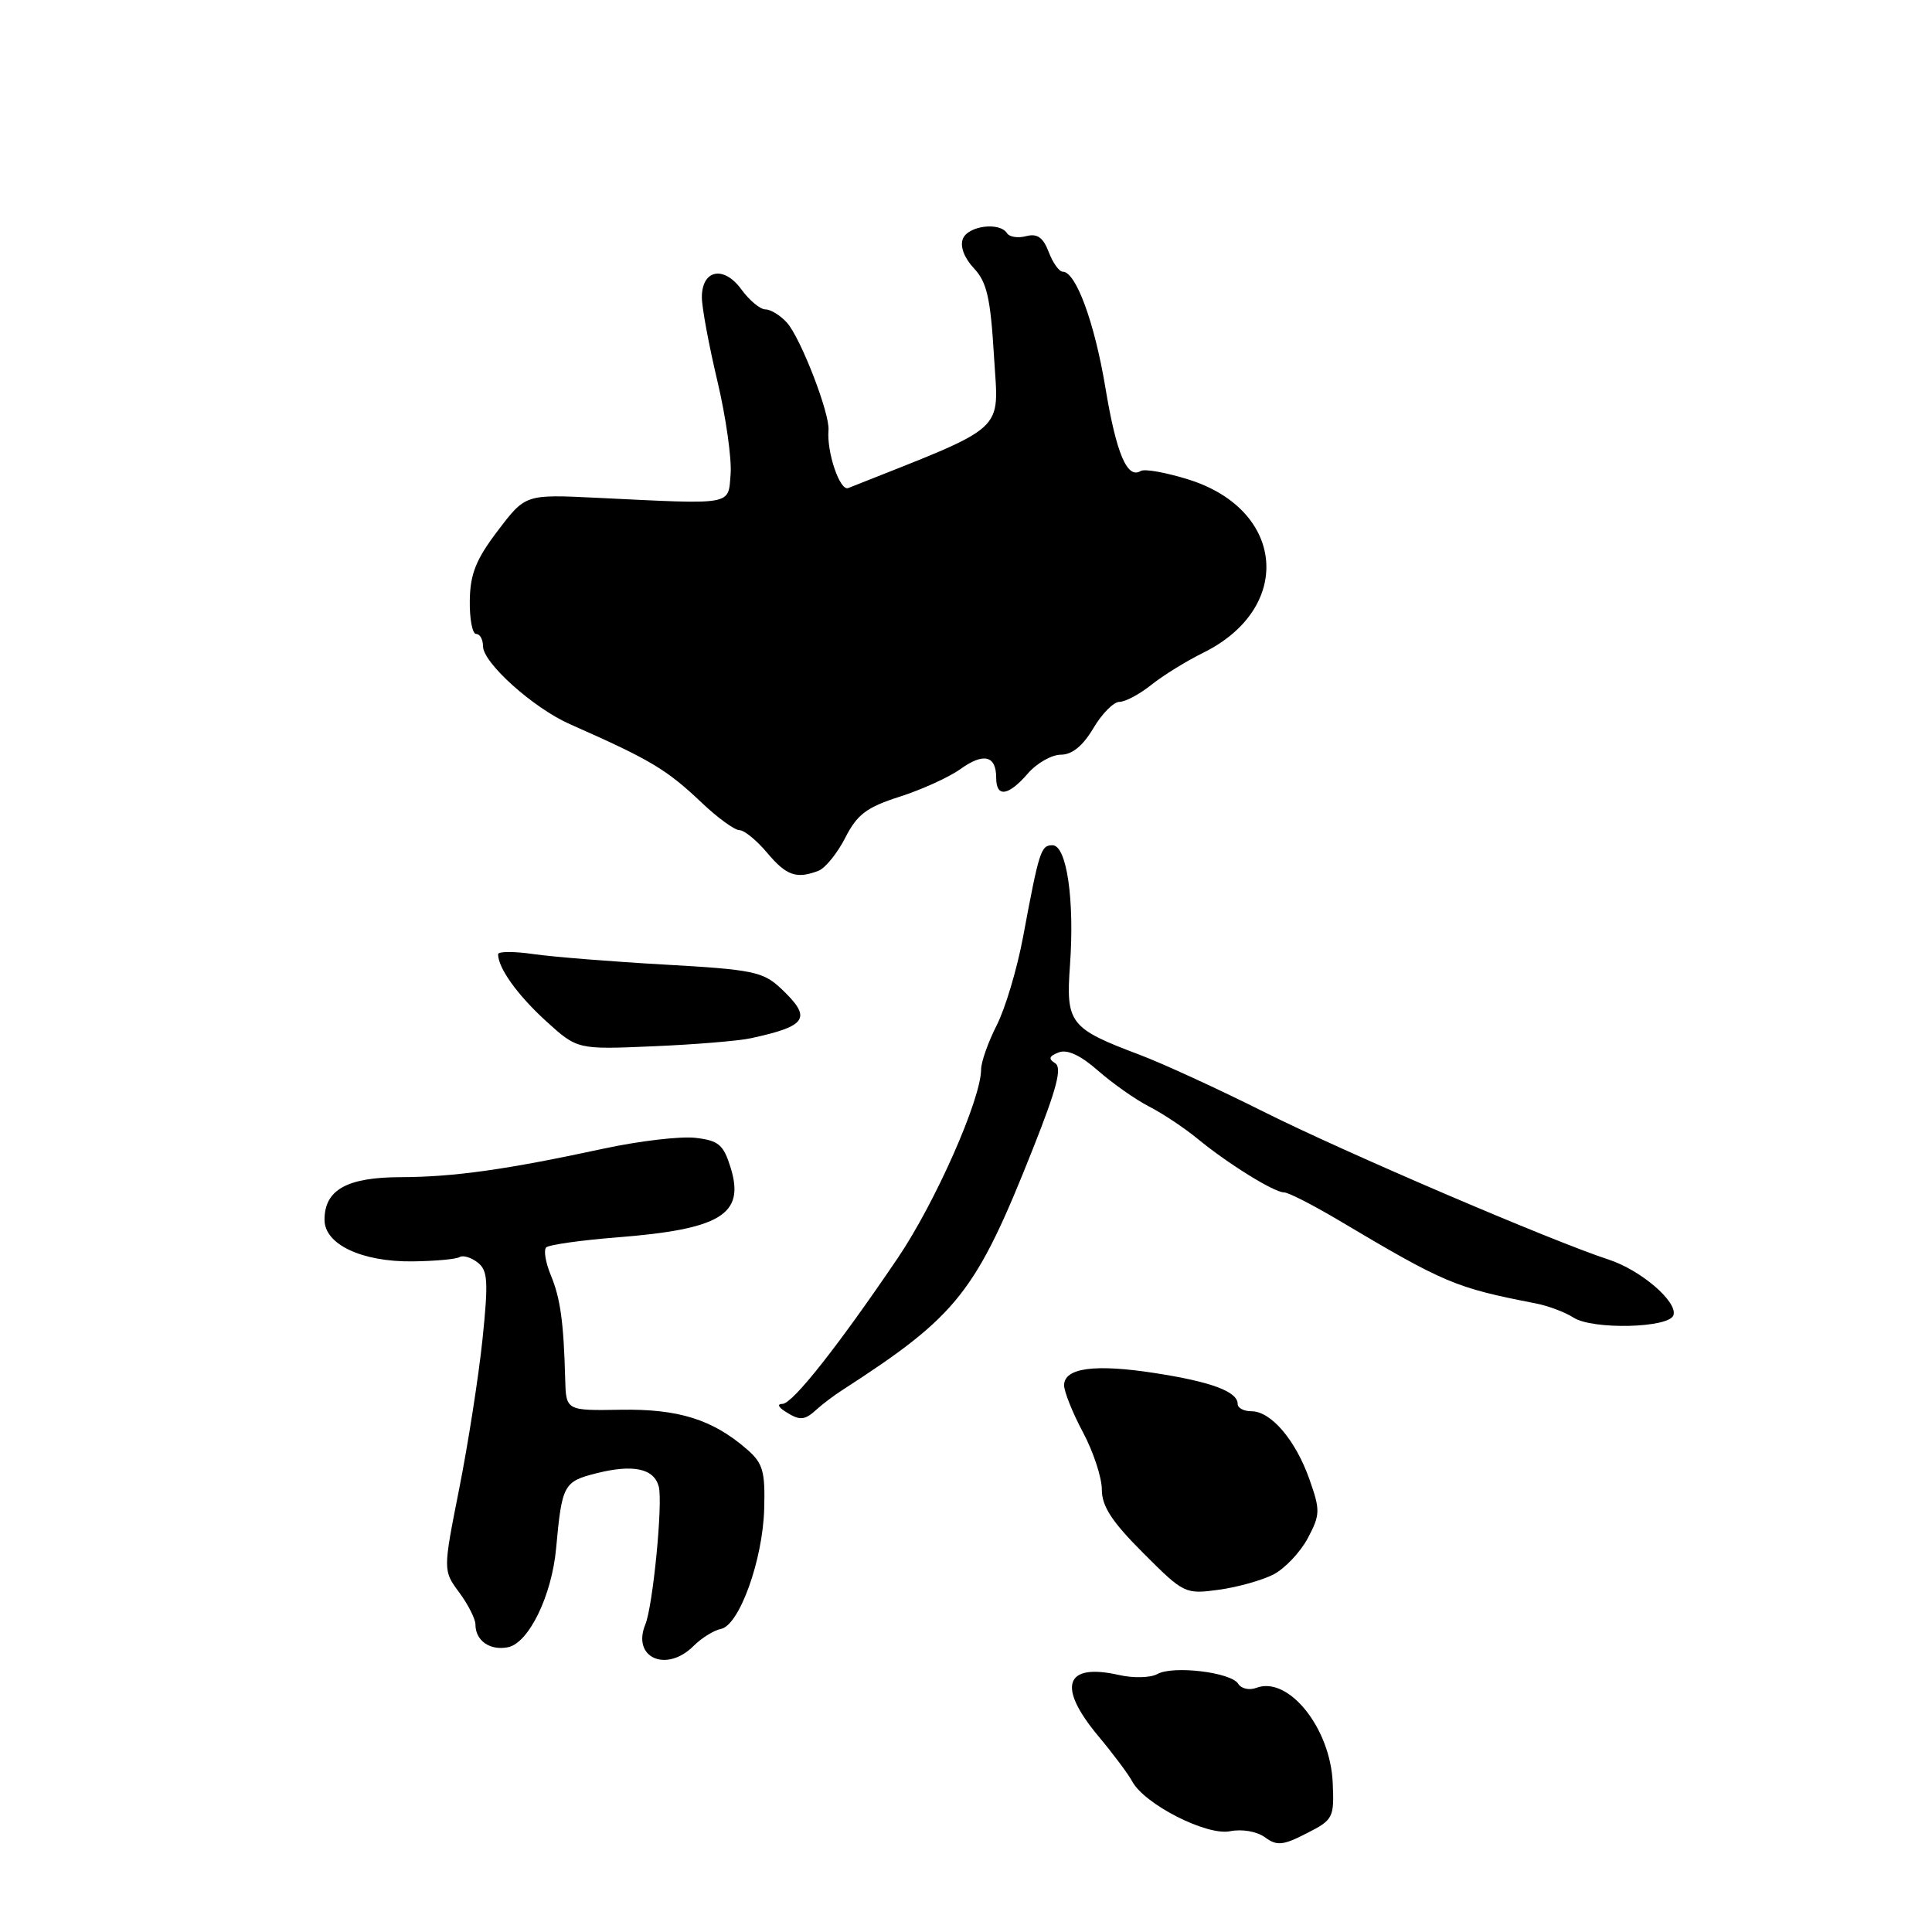 <?xml version="1.0" encoding="UTF-8" standalone="no"?>
<!DOCTYPE svg PUBLIC "-//W3C//DTD SVG 1.1//EN" "http://www.w3.org/Graphics/SVG/1.1/DTD/svg11.dtd" >
<svg xmlns="http://www.w3.org/2000/svg" xmlns:xlink="http://www.w3.org/1999/xlink" version="1.1" viewBox="0 0 256 256">
 <g >
 <path fill="currentColor"
d=" M 176.59 236.19 C 176.26 228.93 170.70 222.03 166.47 223.65 C 165.55 224.00 164.47 223.76 164.07 223.11 C 163.12 221.58 155.44 220.66 153.35 221.82 C 152.46 222.32 150.16 222.38 148.25 221.94 C 141.08 220.33 140.04 223.46 145.54 230.05 C 147.49 232.38 149.51 235.08 150.02 236.04 C 151.64 239.07 159.88 243.27 162.98 242.65 C 164.58 242.33 166.54 242.67 167.61 243.45 C 169.19 244.61 169.99 244.54 173.13 242.93 C 176.67 241.13 176.80 240.87 176.59 236.19 Z  M 91.91 218.09 C 92.96 217.04 94.59 216.03 95.53 215.84 C 97.96 215.36 101.08 206.71 101.26 199.91 C 101.40 194.94 101.09 193.87 98.96 192.03 C 94.42 188.09 89.90 186.67 82.25 186.80 C 75.00 186.92 75.00 186.92 74.89 182.71 C 74.69 175.20 74.26 172.03 72.98 168.96 C 72.29 167.29 72.02 165.65 72.37 165.29 C 72.73 164.94 76.95 164.34 81.76 163.96 C 95.49 162.88 98.71 160.92 96.83 154.78 C 95.87 151.67 95.24 151.13 92.15 150.77 C 90.18 150.54 84.73 151.18 80.03 152.19 C 67.11 154.98 60.15 155.96 53.08 155.98 C 45.95 156.00 43.00 157.66 43.00 161.63 C 43.00 164.89 47.94 167.22 54.68 167.14 C 57.65 167.10 60.44 166.85 60.89 166.57 C 61.34 166.29 62.42 166.61 63.28 167.28 C 64.64 168.33 64.73 169.74 63.93 177.50 C 63.41 182.45 62.02 191.36 60.84 197.30 C 58.70 208.10 58.70 208.10 60.85 211.01 C 62.03 212.61 63.00 214.52 63.00 215.26 C 63.00 217.40 64.92 218.74 67.30 218.27 C 70.06 217.72 73.12 211.44 73.69 205.14 C 74.46 196.73 74.68 196.32 79.01 195.22 C 83.89 193.99 86.65 194.57 87.29 196.98 C 87.85 199.15 86.52 212.78 85.51 215.25 C 83.69 219.66 88.30 221.70 91.91 218.09 Z  M 168.77 208.61 C 170.27 207.82 172.30 205.67 173.29 203.82 C 174.94 200.69 174.96 200.13 173.50 196.00 C 171.67 190.82 168.42 187.00 165.83 187.00 C 164.82 187.00 164.00 186.57 164.00 186.04 C 164.00 184.40 160.54 183.10 153.04 181.94 C 145.07 180.70 141.00 181.25 141.00 183.56 C 141.00 184.40 142.12 187.20 143.50 189.79 C 144.88 192.37 146.00 195.79 146.00 197.39 C 146.00 199.59 147.35 201.66 151.49 205.79 C 156.87 211.18 157.05 211.26 161.50 210.65 C 164.00 210.31 167.26 209.39 168.77 208.61 Z  M 108.22 186.75 C 108.97 186.06 110.47 184.93 111.54 184.24 C 126.95 174.28 129.30 171.31 136.94 152.03 C 140.04 144.20 140.75 141.46 139.81 140.88 C 138.88 140.31 139.00 139.94 140.28 139.45 C 141.42 139.01 143.18 139.83 145.51 141.88 C 147.44 143.57 150.48 145.71 152.26 146.62 C 154.04 147.53 156.93 149.45 158.68 150.89 C 162.72 154.21 168.83 158.00 170.15 158.00 C 170.71 158.00 173.94 159.65 177.33 161.66 C 191.47 170.06 192.78 170.62 203.50 172.71 C 205.15 173.03 207.40 173.88 208.50 174.59 C 211.02 176.22 221.18 175.98 221.74 174.27 C 222.33 172.51 217.42 168.29 213.15 166.90 C 205.59 164.43 178.09 152.65 167.50 147.34 C 161.45 144.31 154.03 140.90 151.00 139.76 C 141.74 136.27 141.22 135.61 141.78 127.87 C 142.40 119.23 141.34 112.00 139.46 112.00 C 137.92 112.00 137.70 112.70 135.56 124.16 C 134.77 128.38 133.20 133.65 132.06 135.87 C 130.93 138.10 130.00 140.73 130.00 141.71 C 129.99 145.65 123.93 159.36 118.95 166.71 C 111.01 178.43 105.02 186.00 103.69 186.02 C 102.97 186.02 103.10 186.42 104.00 187.00 C 105.98 188.28 106.59 188.24 108.22 186.75 Z  M 99.50 137.57 C 107.02 135.94 107.65 134.90 103.44 130.94 C 101.11 128.76 99.70 128.47 88.19 127.82 C 81.21 127.43 73.36 126.80 70.75 126.43 C 68.14 126.05 66.00 126.05 66.00 126.44 C 66.00 128.27 68.57 131.85 72.34 135.29 C 76.50 139.07 76.50 139.07 86.50 138.64 C 92.00 138.41 97.85 137.93 99.50 137.57 Z  M 108.46 115.38 C 109.35 115.03 110.95 113.07 112.00 111.01 C 113.58 107.91 114.83 106.97 119.20 105.57 C 122.12 104.64 125.75 102.99 127.27 101.90 C 130.34 99.70 132.00 100.11 132.00 103.06 C 132.00 105.71 133.58 105.50 136.19 102.50 C 137.38 101.12 139.36 100.00 140.58 100.00 C 142.06 100.00 143.49 98.83 144.87 96.50 C 146.00 94.58 147.56 93.00 148.33 93.00 C 149.10 93.00 151.00 91.99 152.55 90.75 C 154.10 89.51 157.19 87.60 159.42 86.50 C 171.41 80.59 170.33 67.58 157.52 63.55 C 154.52 62.61 151.66 62.09 151.15 62.41 C 149.36 63.51 147.92 60.12 146.47 51.36 C 145.03 42.72 142.56 36.00 140.82 36.00 C 140.34 36.00 139.50 34.82 138.96 33.39 C 138.22 31.46 137.45 30.91 135.98 31.29 C 134.89 31.58 133.75 31.40 133.44 30.91 C 132.49 29.37 128.25 29.91 127.58 31.66 C 127.19 32.66 127.78 34.20 129.05 35.55 C 130.77 37.38 131.25 39.50 131.71 47.23 C 132.32 57.50 133.82 56.16 112.39 64.67 C 111.29 65.10 109.53 59.93 109.78 57.00 C 109.97 54.79 106.09 44.77 104.27 42.75 C 103.40 41.79 102.12 41.00 101.43 41.00 C 100.73 41.00 99.29 39.80 98.23 38.34 C 95.90 35.14 93.00 35.73 93.00 39.39 C 93.00 40.74 93.93 45.74 95.06 50.50 C 96.19 55.26 96.97 60.81 96.81 62.83 C 96.46 67.02 97.40 66.85 79.06 65.96 C 69.62 65.50 69.62 65.50 65.97 70.31 C 63.08 74.10 62.30 76.05 62.25 79.56 C 62.21 82.00 62.59 84.00 63.09 84.00 C 63.59 84.00 64.00 84.73 64.00 85.62 C 64.00 87.83 70.64 93.79 75.50 95.95 C 86.25 100.70 88.31 101.93 93.02 106.40 C 95.11 108.38 97.34 110.00 97.98 110.00 C 98.61 110.00 100.27 111.35 101.65 113.00 C 104.21 116.04 105.53 116.50 108.46 115.38 Z "/>
</g>
</svg>